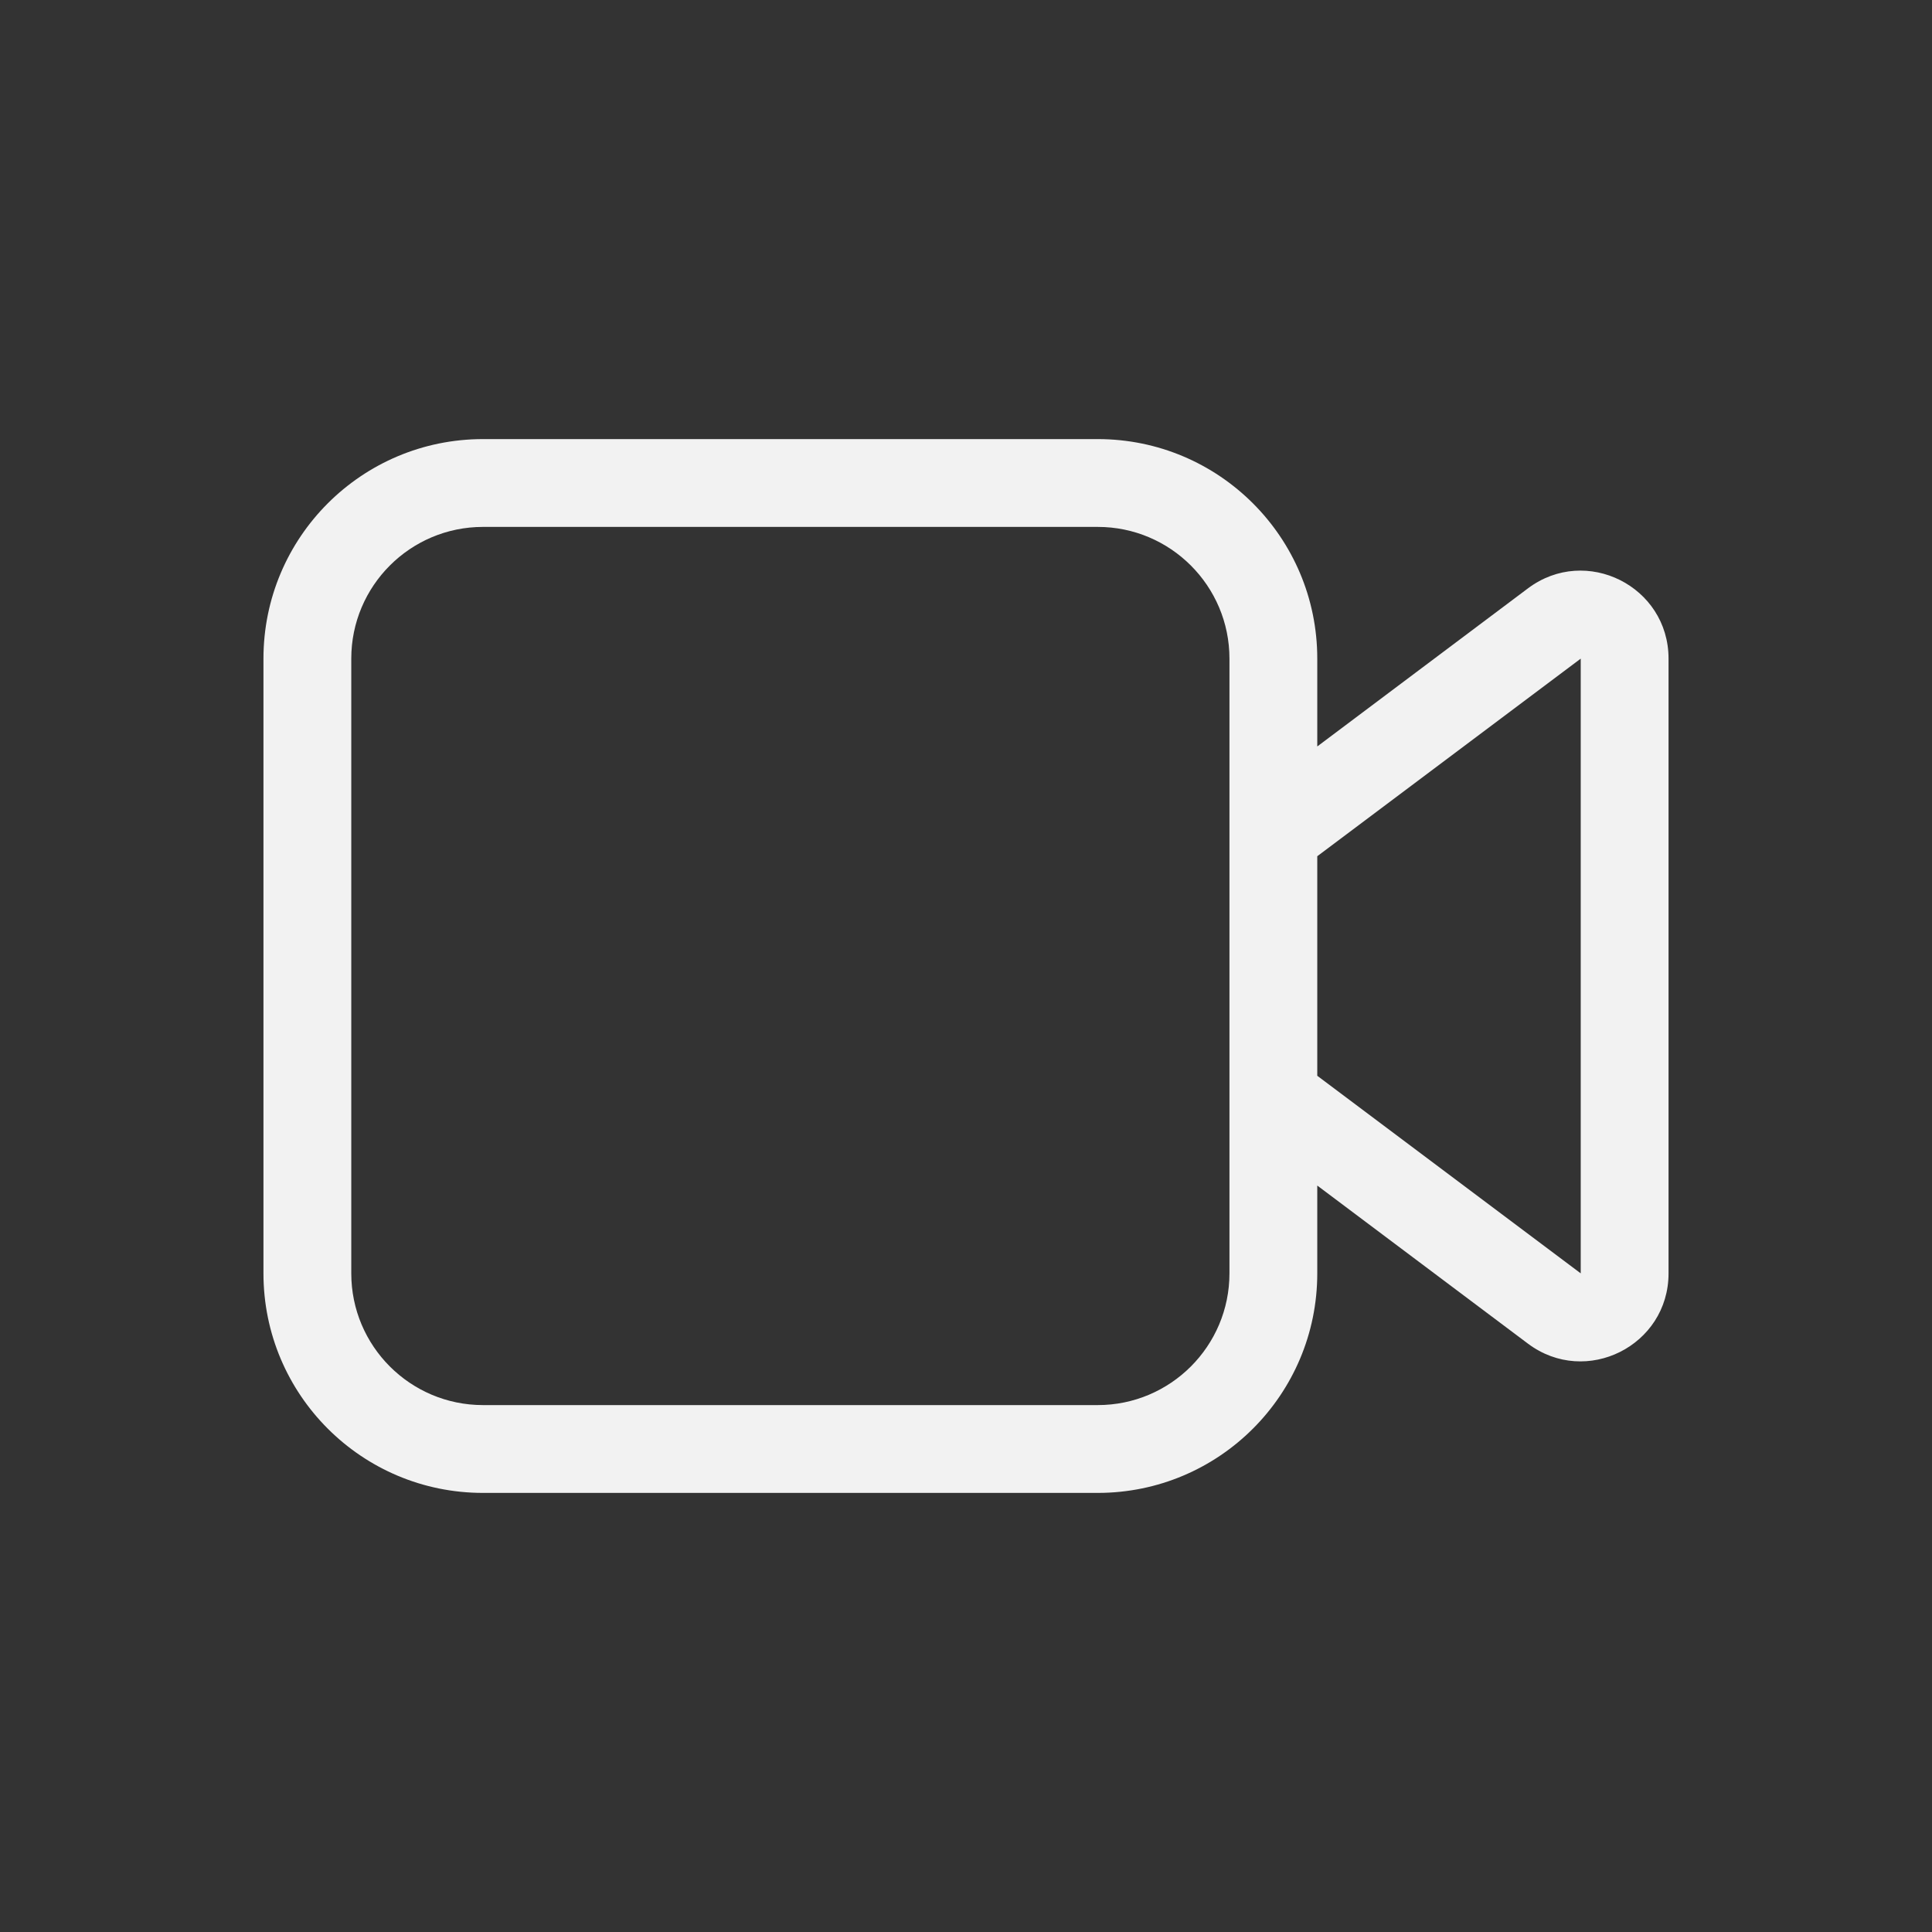 <?xml version="1.0" encoding="UTF-8" standalone="no"?>
<svg
   width="22"
   height="22"
   version="1.1"
   id="svg1"
   sodipodi:docname="camera-video-symbolic.svg"
   inkscape:version="1.4.2 (ebf0e940d0, 2025-05-08)"
   xmlns:inkscape="http://www.inkscape.org/namespaces/inkscape"
   xmlns:sodipodi="http://sodipodi.sourceforge.net/DTD/sodipodi-0.dtd"
   xmlns="http://www.w3.org/2000/svg"
   xmlns:svg="http://www.w3.org/2000/svg">
  <rect width="100%" height="100%" fill="#333333" stroke="none"/>
  <sodipodi:namedview
     id="namedview1"
     pagecolor="#ffffff"
     bordercolor="#000000"
     borderopacity="0.25"
     inkscape:showpageshadow="2"
     inkscape:pageopacity="0.0"
     inkscape:pagecheckerboard="0"
     inkscape:deskcolor="#d1d1d1"
     inkscape:zoom="36.181818"
     inkscape:cx="10.986181"
     inkscape:cy="11"
     inkscape:window-width="1920"
     inkscape:window-height="1010"
     inkscape:window-x="0"
     inkscape:window-y="0"
     inkscape:window-maximized="1"
     inkscape:current-layer="svg1" />
  <defs
     id="defs1">
    <style
       id="current-color-scheme"
       type="text/css">
        .ColorScheme-Text { color:#f2f2f2; } .ColorScheme-Highlight { color:#4285f4; } .ColorScheme-NeutralText { color:#ff9800; } .ColorScheme-PositiveText { color:#4caf50; } .ColorScheme-NegativeText { color:#f44336; }
     </style>
  </defs>
  <path
     id="path1"
     style="fill:currentColor"
     class="ColorScheme-Text"
     d="M 5.5,5 C 4.119,5 3,6.119 3,7.5 v 7 C 3,15.881 4.119,17 5.5,17 h 7 c 1.381,0 2.5,-1.119 2.5,-2.5 v -1 l 2.4,1.801 C 18.06,15.795 19,15.324 19,14.5 v -7 C 19,6.676 18.06,6.205 17.4,6.699 L 15,8.5 v -1 C 15,6.119 13.881,5 12.5,5 Z m 0,1 h 7 C 13.328,6 14,6.672 14,7.5 v 7 c 0,0.828 -0.672,1.5 -1.5,1.5 h -7 C 4.672,16 4,15.328 4,14.5 v -7 C 4,6.672 4.672,6 5.5,6 Z M 18,7.5 v 7 l -3,-2.25 v -2.5 z" />
</svg>
